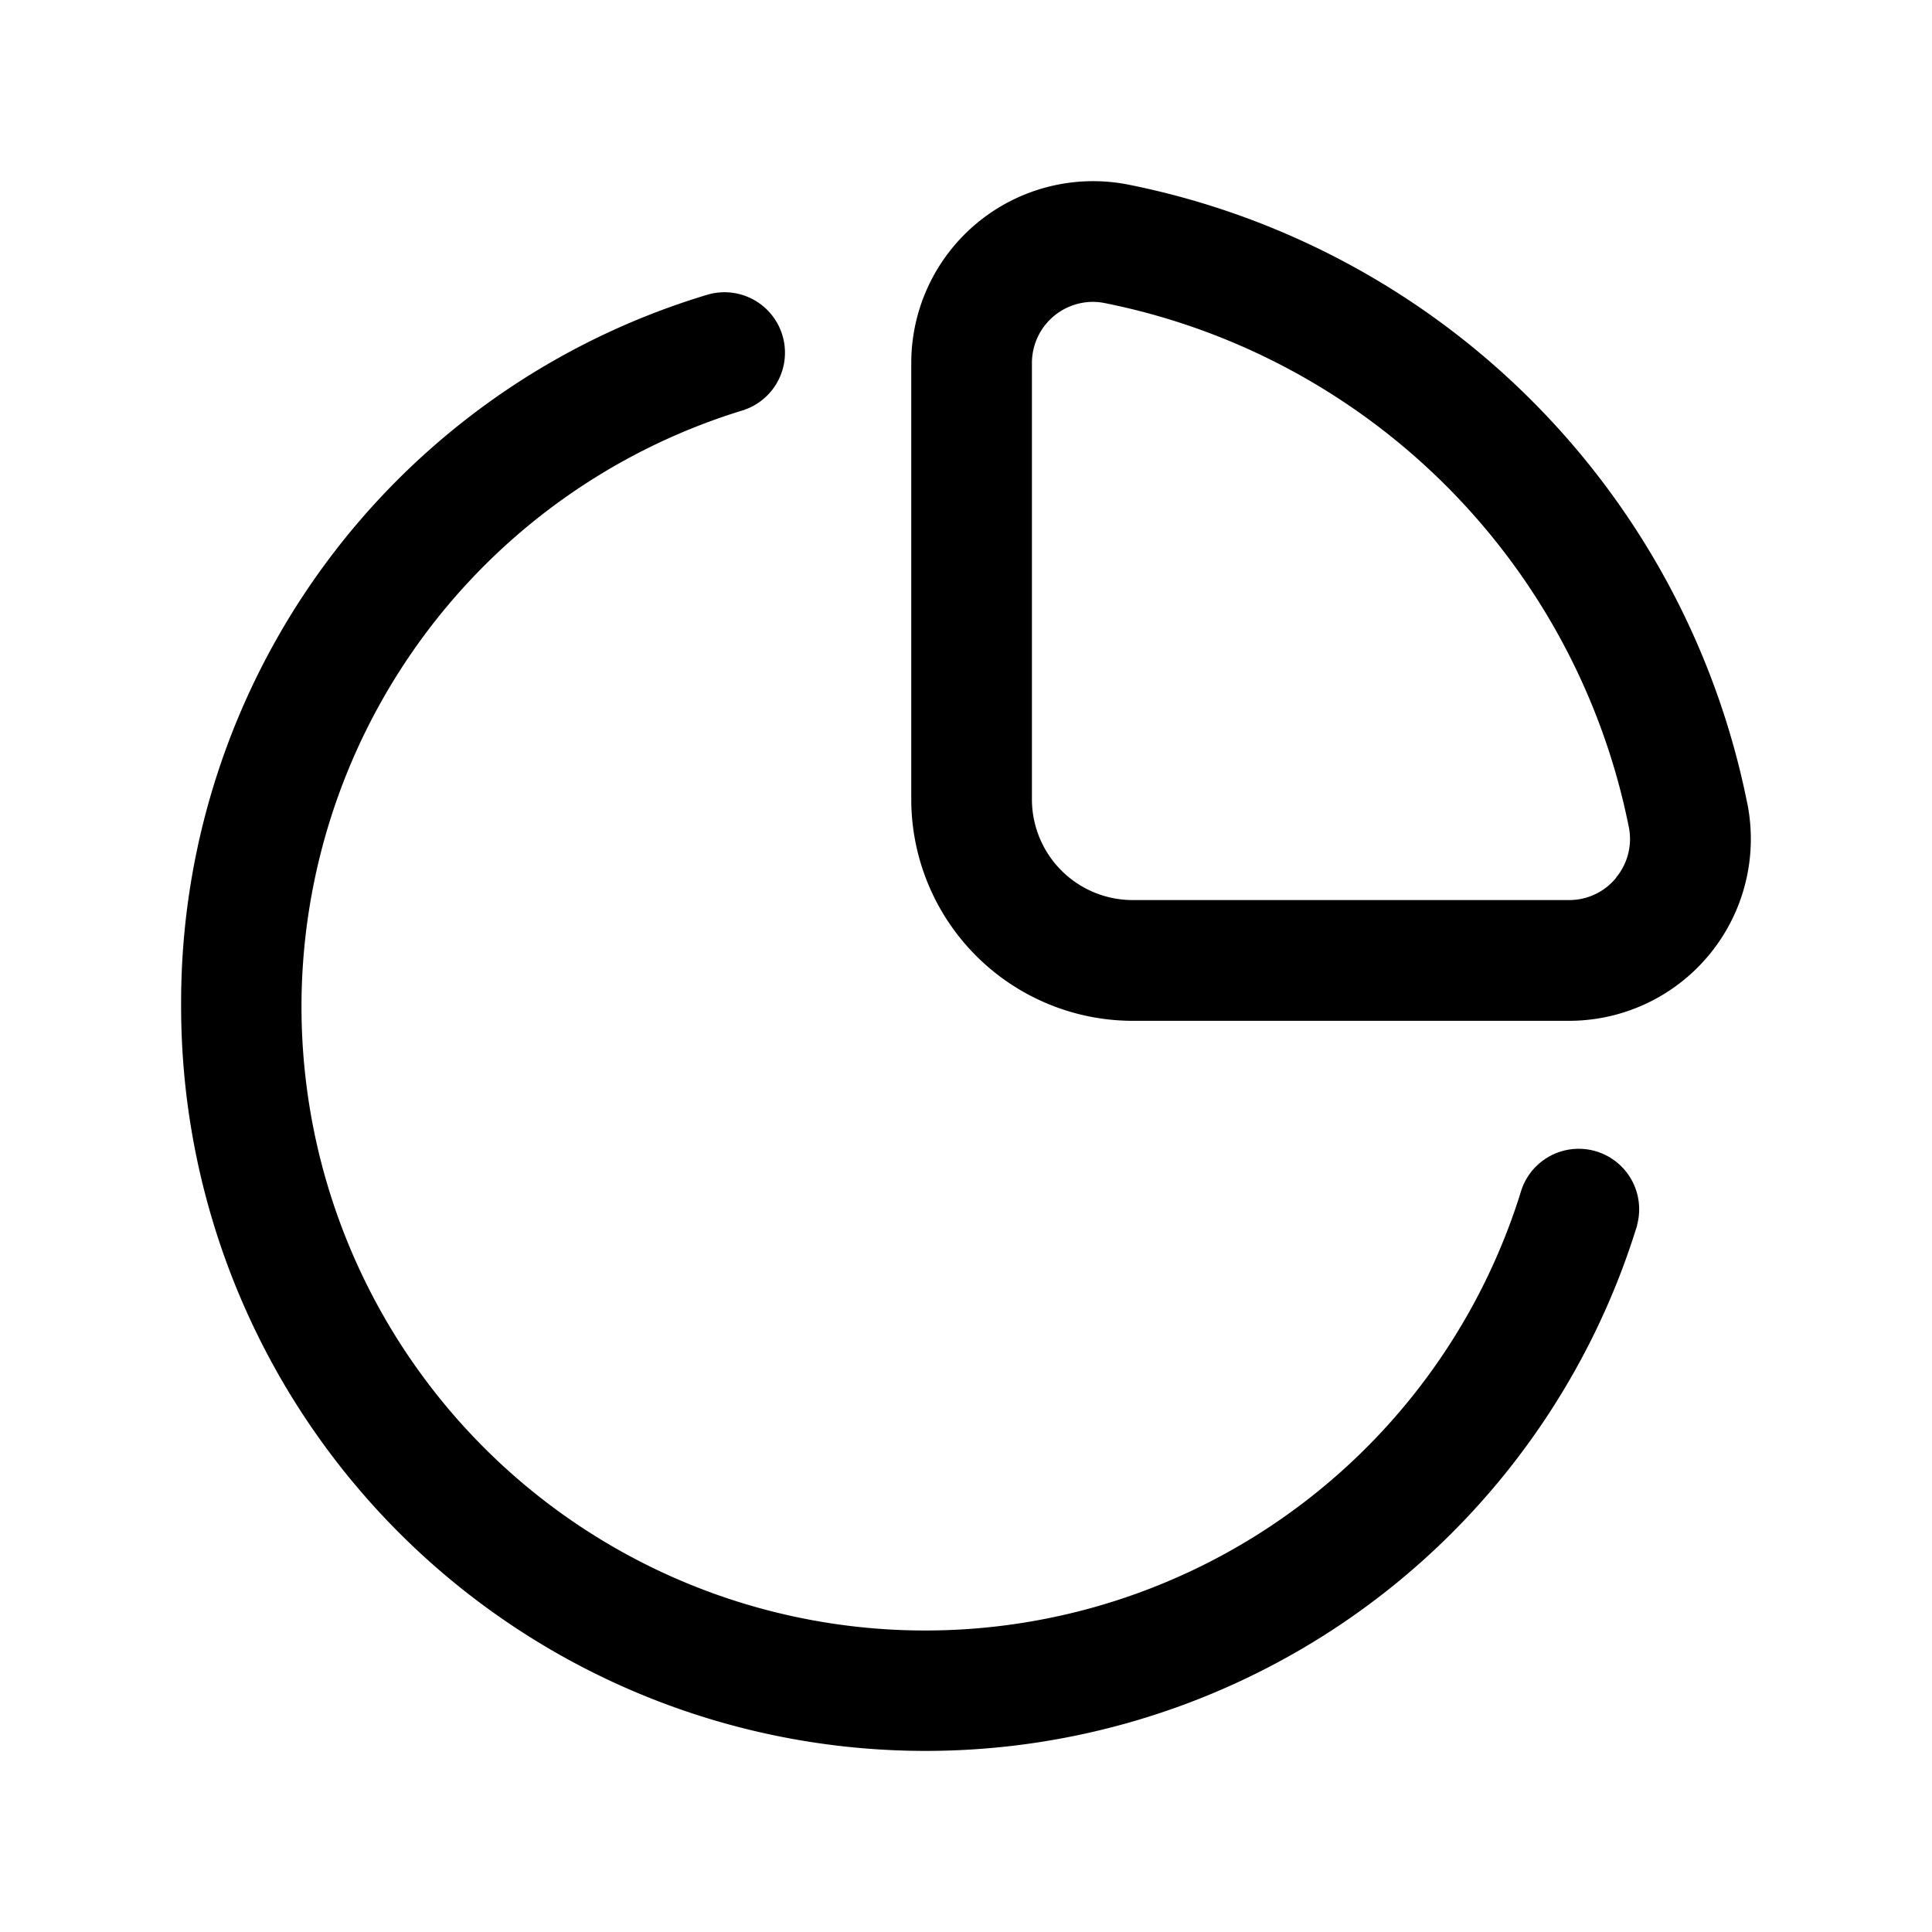 <svg width="24px" height="24px" viewBox="0 0 24 24" id="magicoon-Regular" xmlns="http://www.w3.org/2000/svg"><defs><style></style></defs><title>chart-pie</title><g id="chart-pie-Regular"><path id="chart-pie-Regular-2" data-name="chart-pie-Regular" class="cls-1" d="M21.705,9.979A9.8,9.8,0,0,0,14.02,2.294a2.259,2.259,0,0,0-2.7,2.212V9.931a2.754,2.754,0,0,0,2.75,2.75h5.424a2.259,2.259,0,0,0,2.212-2.7Zm-1.628.924a.75.75,0,0,1-.584.278H14.069a1.252,1.252,0,0,1-1.25-1.25V4.506a.759.759,0,0,1,.756-.756.746.746,0,0,1,.149.015,8.3,8.3,0,0,1,6.51,6.51A.751.751,0,0,1,20.077,10.9Zm.261,4.316A9.248,9.248,0,0,1,2.25,12.5,9.179,9.179,0,0,1,8.781,3.663.75.75,0,1,1,9.219,5.1,7.748,7.748,0,1,0,18.9,14.781a.751.751,0,0,1,1.436.438Z"/></g></svg>